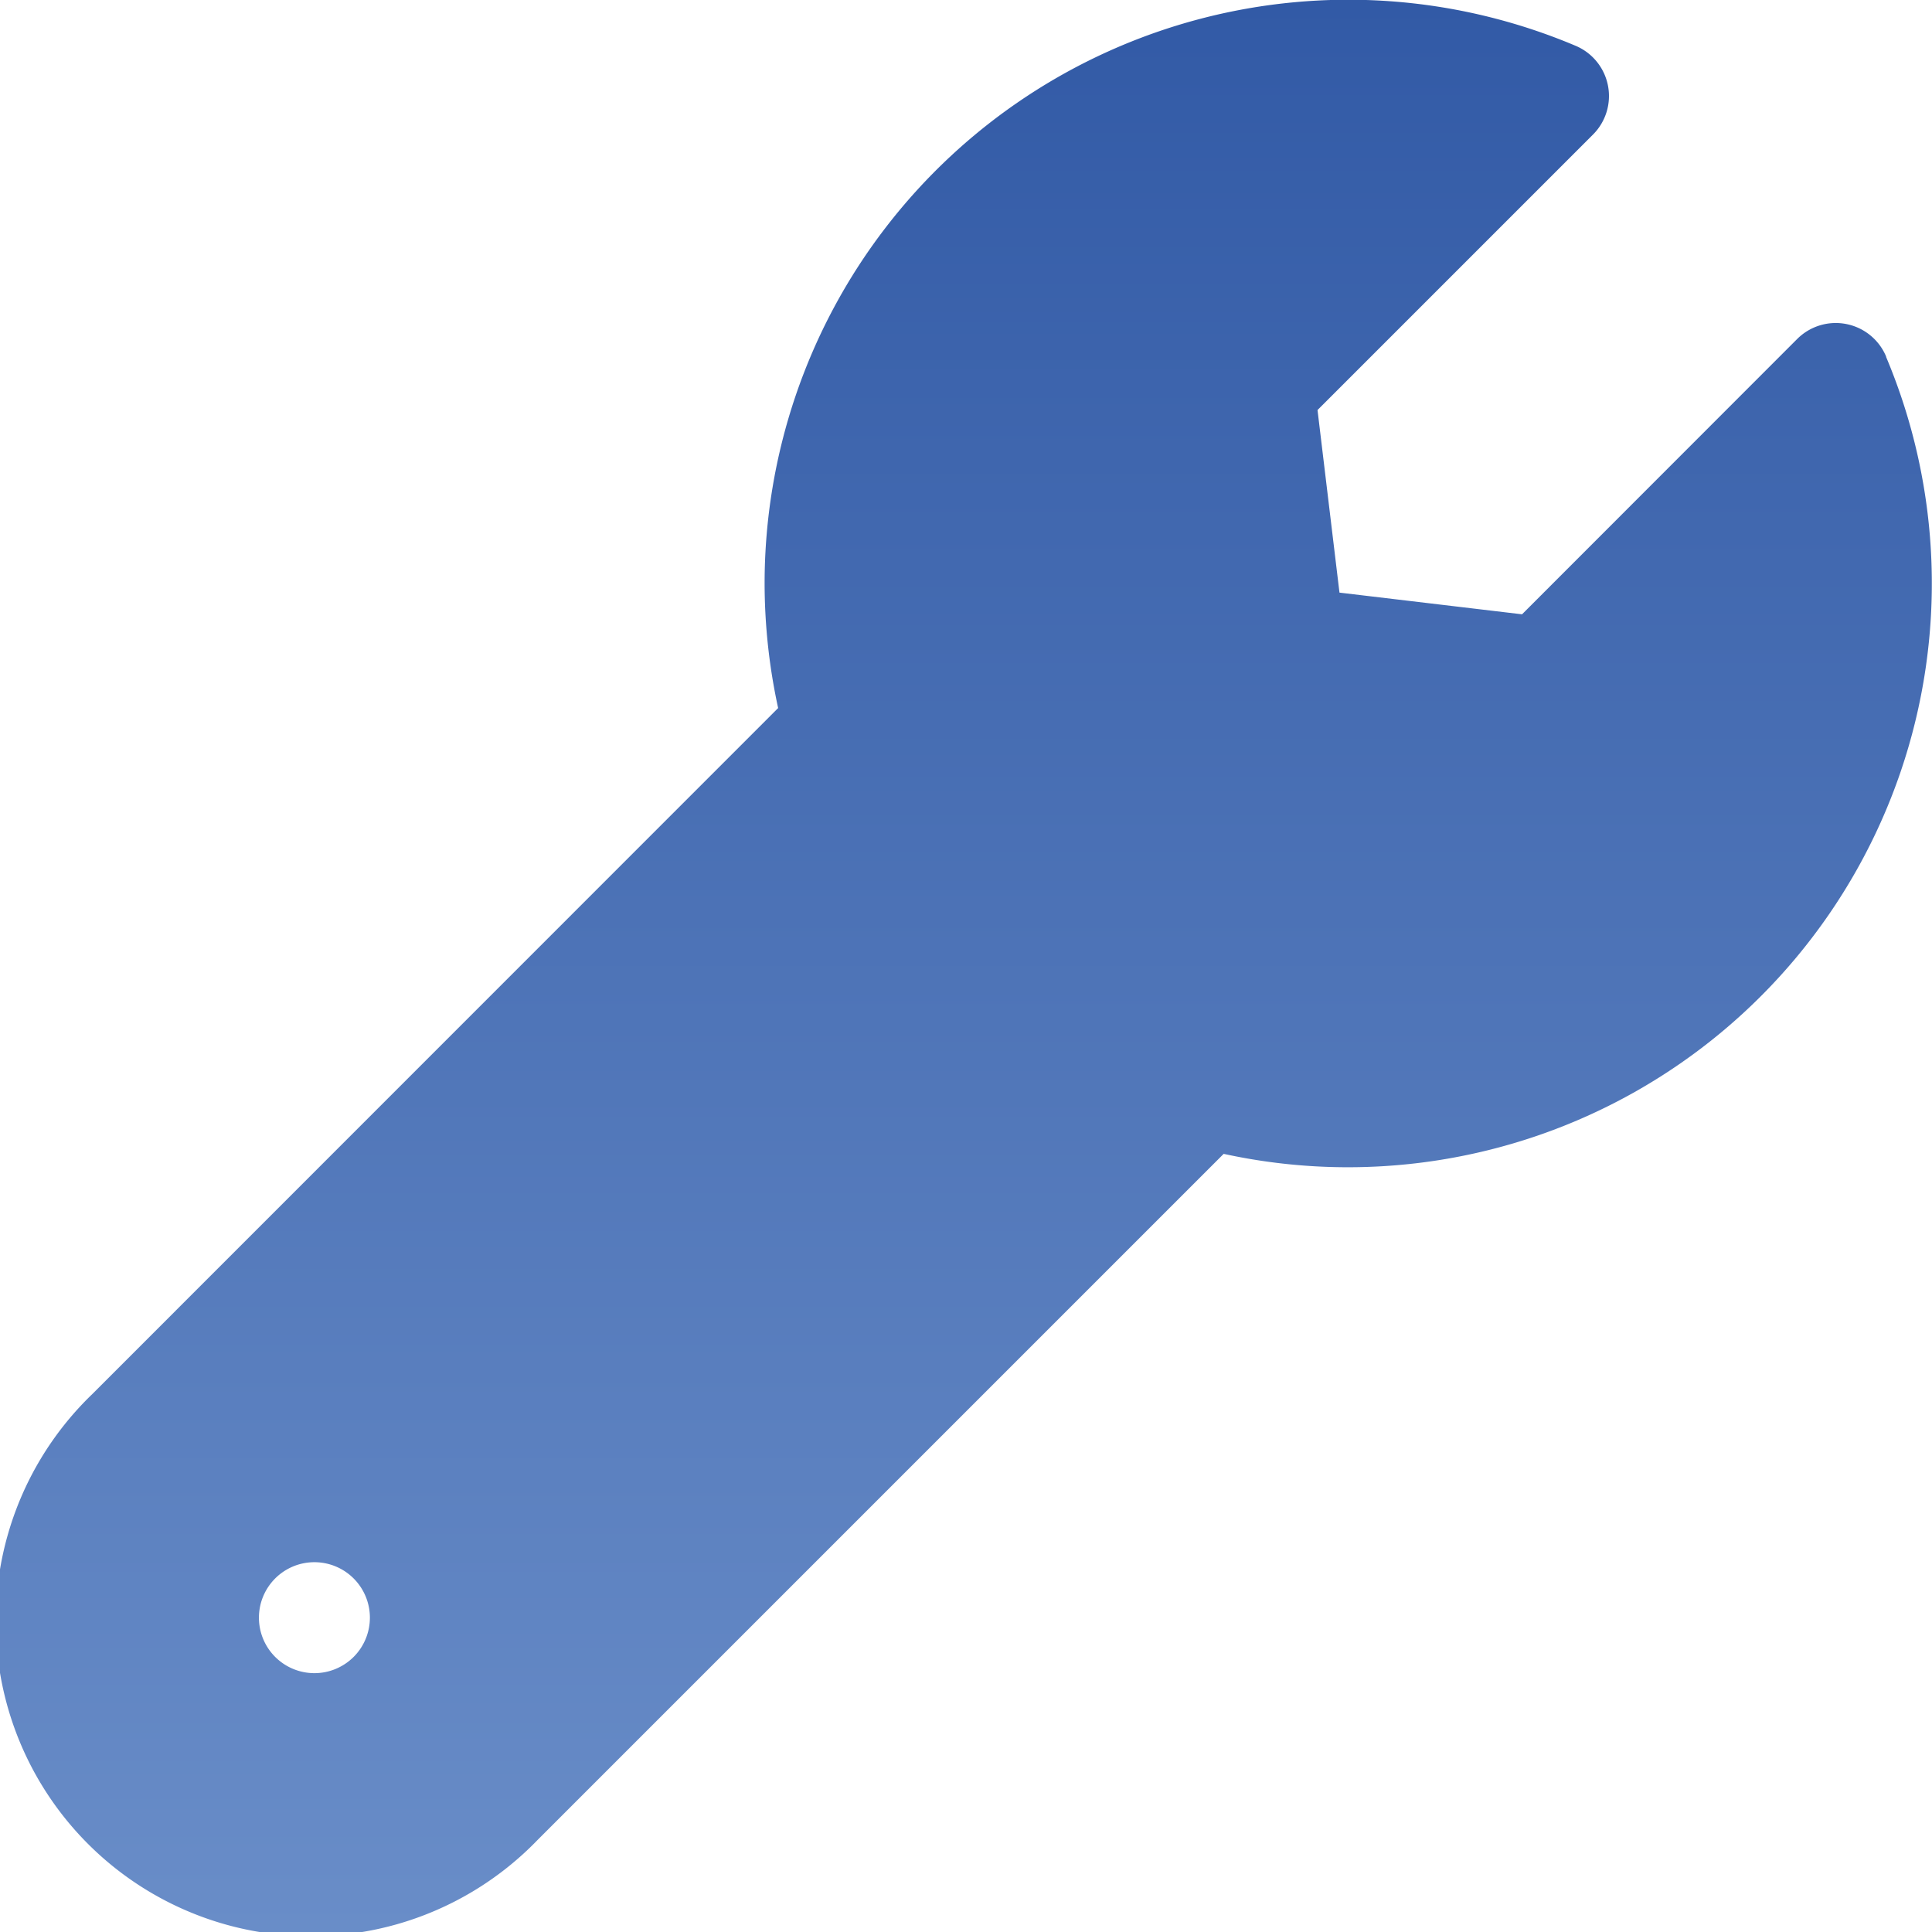 <svg xmlns="http://www.w3.org/2000/svg" xmlns:xlink="http://www.w3.org/1999/xlink" viewBox="0 0 215.56 215.56"><defs><style>.cls-1{fill:url(#Dégradé_sans_nom_5);}</style><linearGradient id="Dégradé_sans_nom_5" x1="107.78" y1="215.56" x2="107.78" gradientUnits="userSpaceOnUse"><stop offset="0" stop-color="#698dc8"/><stop offset="1" stop-color="#325aa6"/></linearGradient></defs><g id="Calque_2" data-name="Calque 2"><g id="Calque_6" data-name="Calque 6"><path class="cls-1" d="M210.45,39.8a6.09,6.09,0,0,0-9.91-2L169.82,68.54l-20.37-2.42L147,45.75,177.75,15a6.08,6.08,0,0,0-2-9.91,65.13,65.13,0,0,0-90.44,60A65.63,65.63,0,0,0,86.82,79L10.3,155.54A35.16,35.16,0,1,0,60,205.27l76.53-76.53a65.14,65.14,0,0,0,73.9-88.94ZM35.07,186.68a6.19,6.19,0,1,1,6.2-6.19A6.19,6.19,0,0,1,35.07,186.68Z"/></g></g></svg>